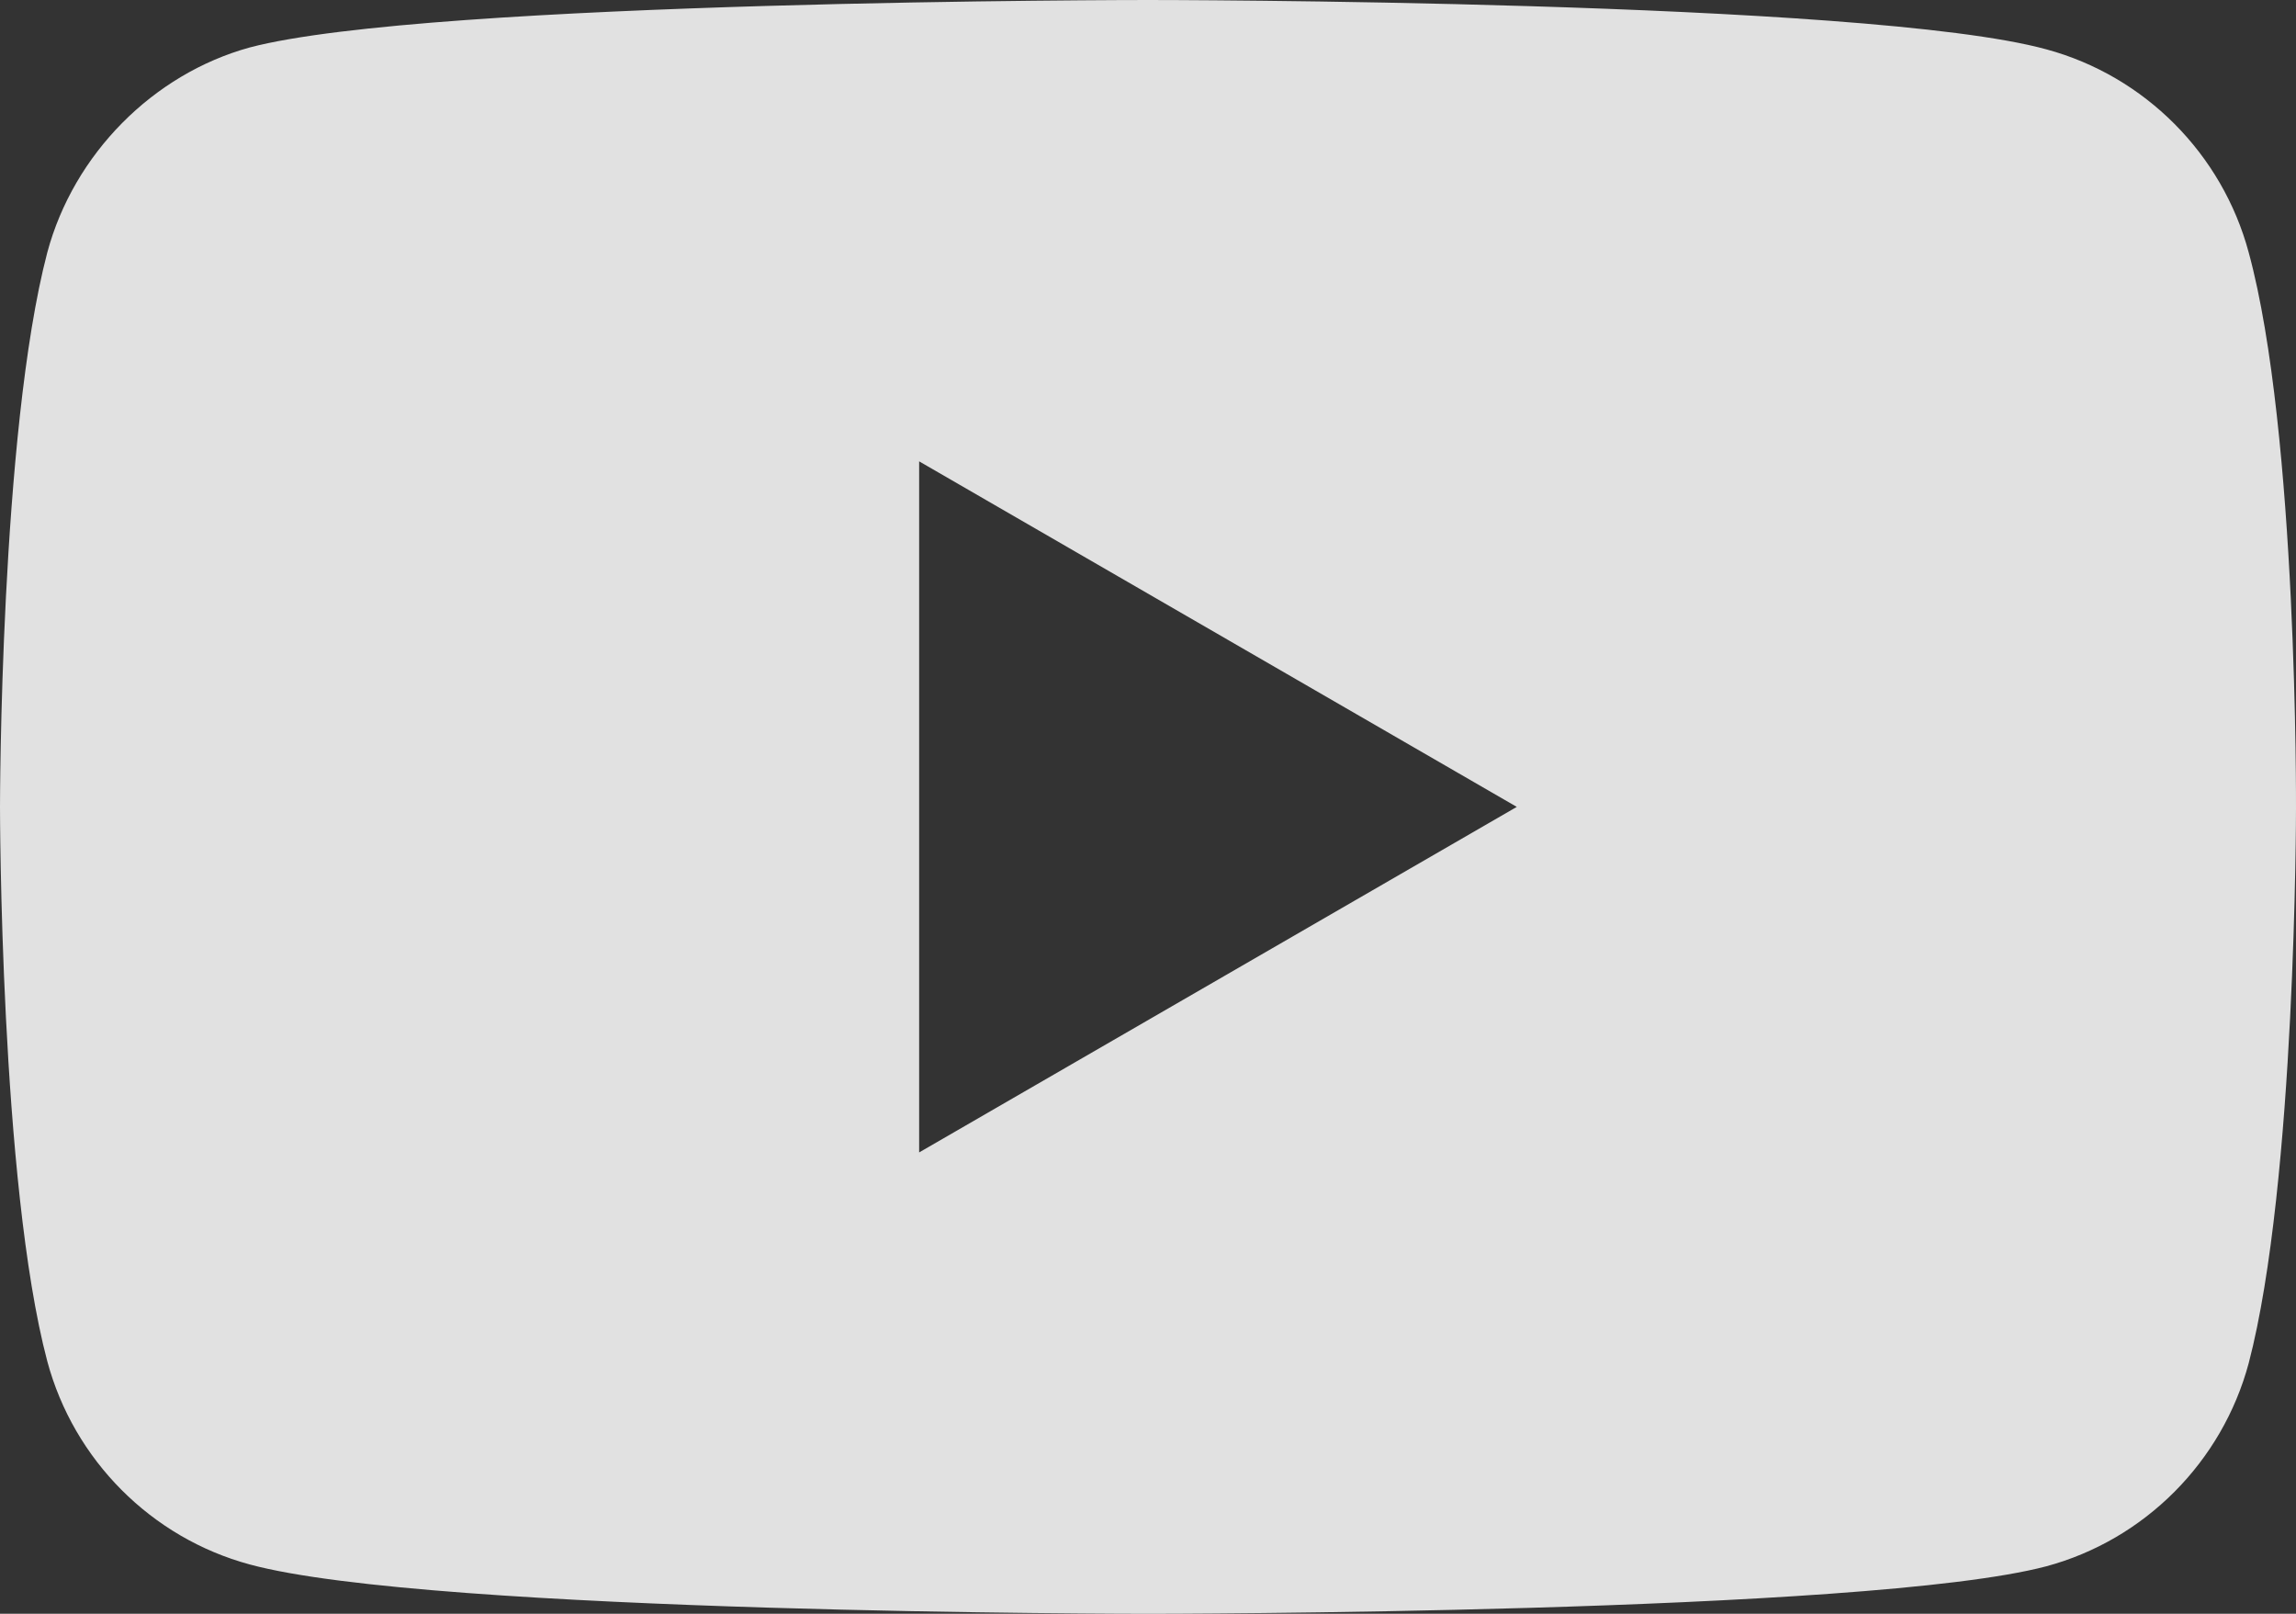 <svg width="37" height="26" viewBox="0 0 37 26" fill="none" xmlns="http://www.w3.org/2000/svg">
<rect x="0" y="0" width="37" height="26" fill="#333333" stroke="none"/>
<path fill-rule="evenodd" clip-rule="evenodd" d="M32.977 0.795C34.562 1.224 35.811 2.478 36.238 4.068C37.03 6.974 37 13.031 37 13.031C37 13.031 37 19.056 36.238 21.962C35.811 23.553 34.562 24.807 32.977 25.235C30.081 26 18.5 26 18.5 26C18.5 26 6.949 26 4.023 25.205C2.438 24.776 1.189 23.522 0.762 21.932C0 19.056 0 13 0 13C0 13 0 6.974 0.762 4.068C1.189 2.478 2.469 1.193 4.023 0.765C6.918 0 18.5 0 18.5 0C18.5 0 30.081 0 32.977 0.795ZM14.812 7.433L24.443 13L14.812 18.567V7.433Z" fill="white" fill-opacity="0.85"/>
</svg>
